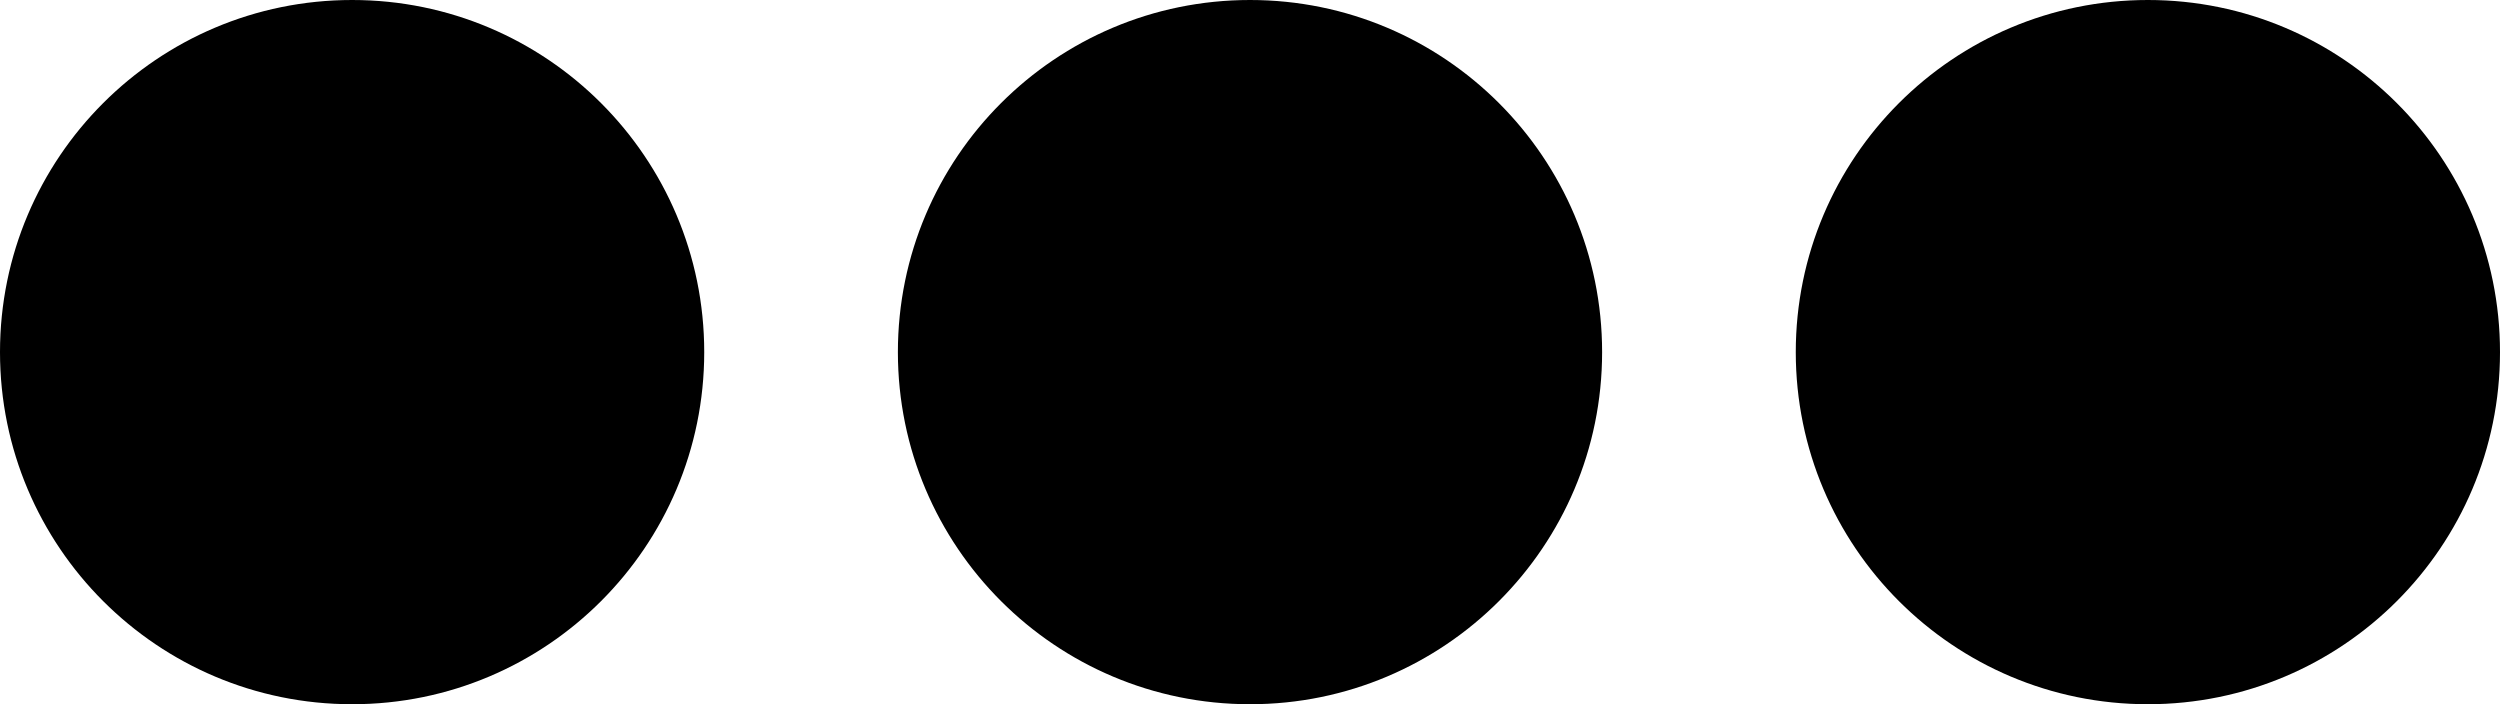 <svg xmlns="http://www.w3.org/2000/svg" width="142" height="40" viewBox="0 0 142 40"><g transform="translate(-162 -230)"><g transform="translate(213 230)" ><circle cx="20" cy="20" r="20" stroke="none"/><circle cx="20" cy="20" r="19.5" fill="none"/></g><g transform="translate(264 230)" ><circle cx="20" cy="20" r="20" stroke="none"/><circle cx="20" cy="20" r="19.5" fill="none"/></g><g transform="translate(162 230)" ><circle cx="20" cy="20" r="20" stroke="none"/><circle cx="20" cy="20" r="19.5" fill="none"/></g></g></svg>